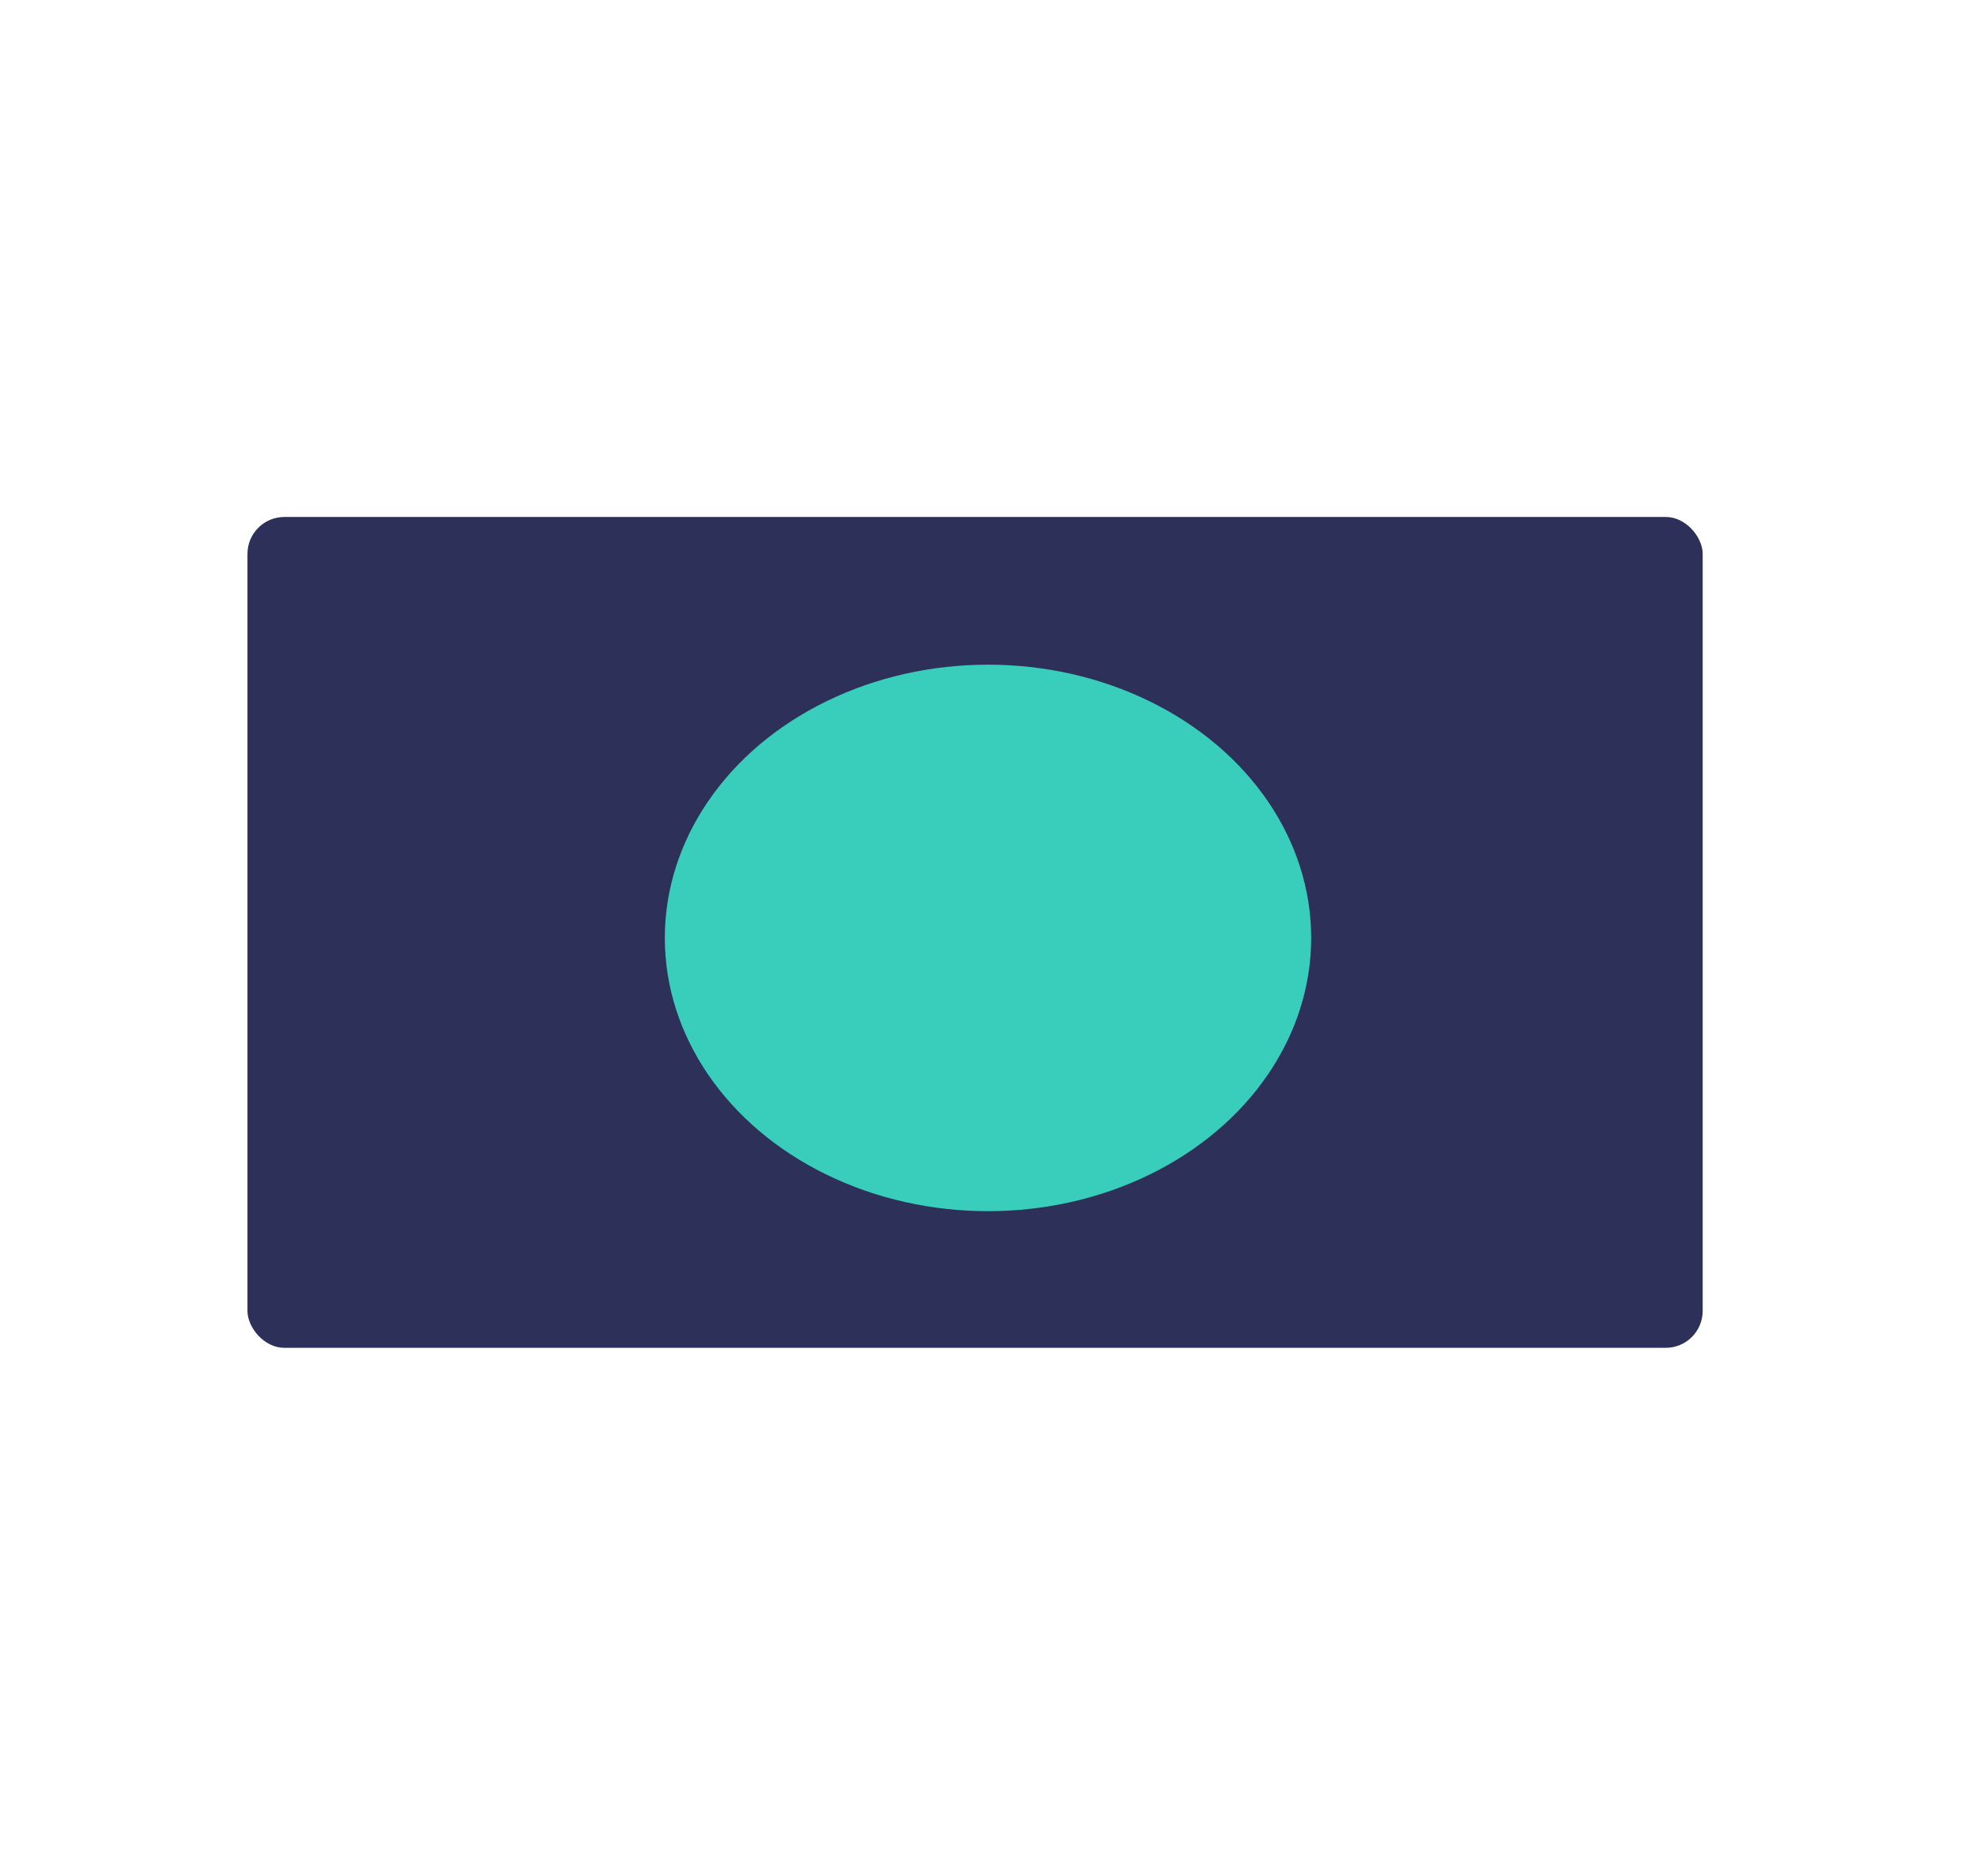 <svg width="535" height="508" viewBox="0 0 535 508" fill="none" xmlns="http://www.w3.org/2000/svg">
<rect x="67" y="140" width="394" height="225" rx="10" fill="#2D3058"/>
<g filter="url(#filter0_f_1488_20996)">
<ellipse cx="267.5" cy="254" rx="87.5" ry="74" fill="#3DFAD8" fill-opacity="0.78"/>
</g>
<defs>
<filter id="filter0_f_1488_20996" x="0" y="0" width="535" height="508" filterUnits="userSpaceOnUse" color-interpolation-filters="sRGB">
<feFlood flood-opacity="0" result="BackgroundImageFix"/>
<feBlend mode="normal" in="SourceGraphic" in2="BackgroundImageFix" result="shape"/>
<feGaussianBlur stdDeviation="90" result="effect1_foregroundBlur_1488_20996"/>
</filter>
</defs>
</svg>
